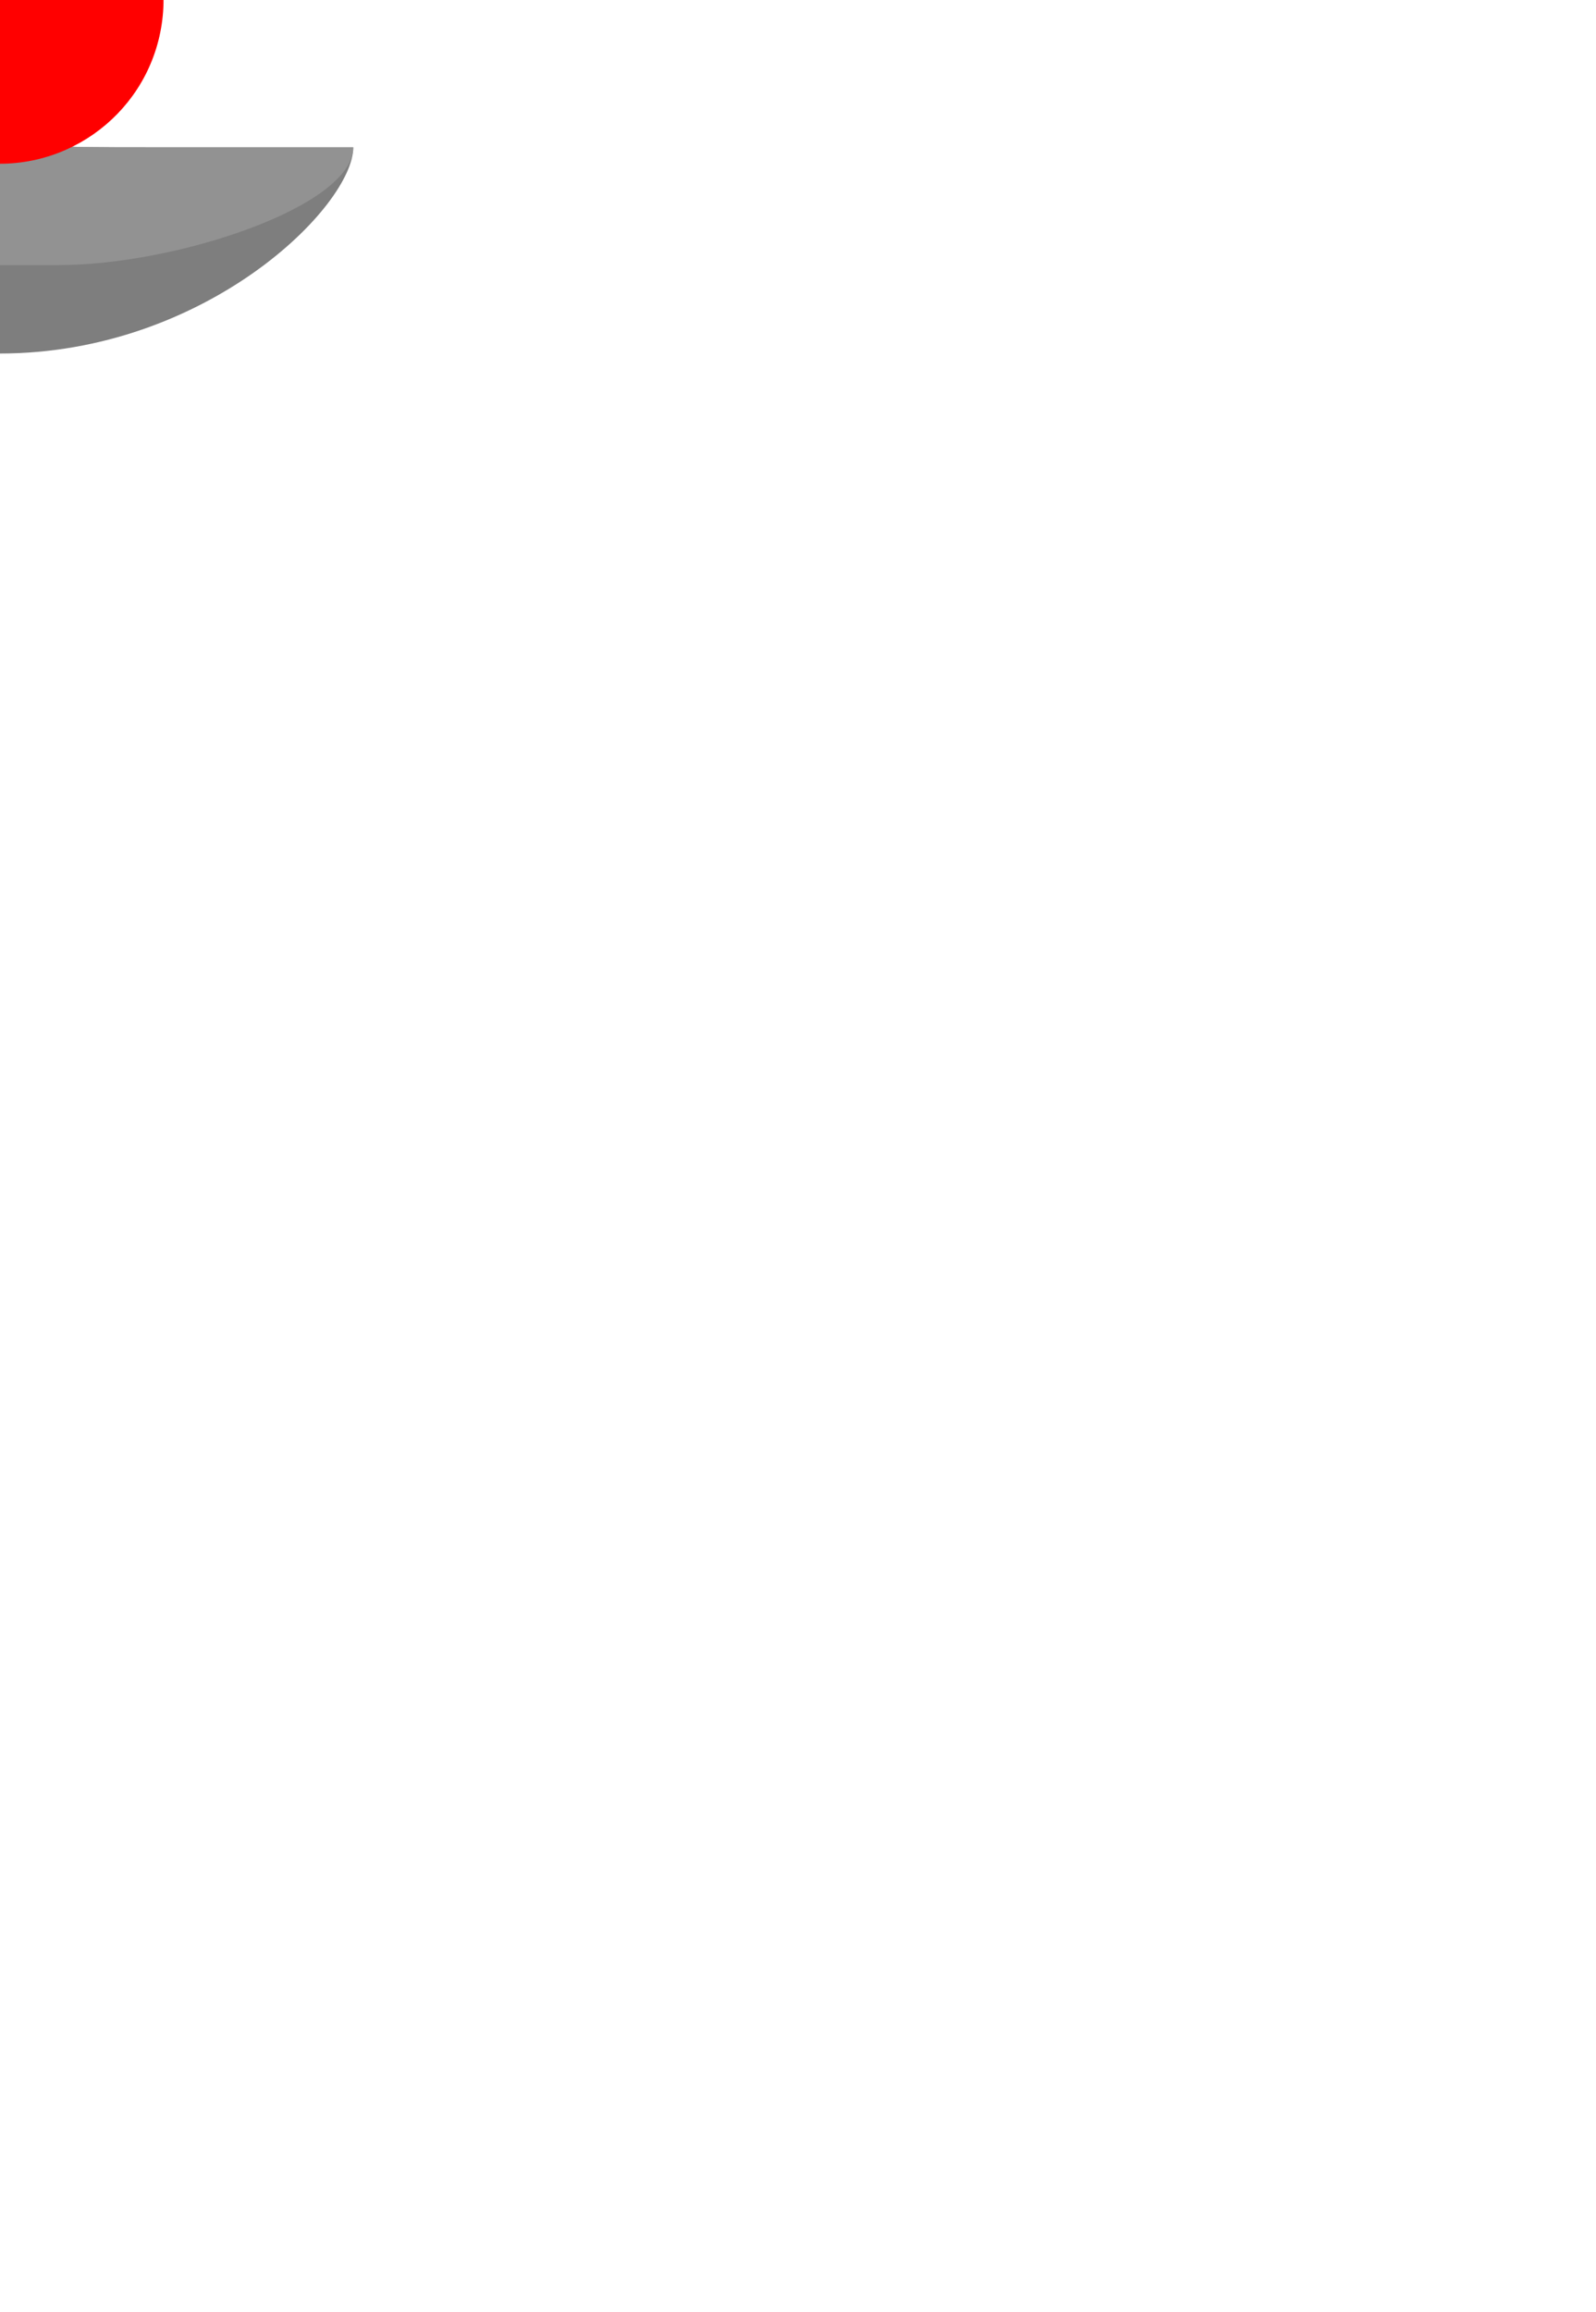 <?xml version="1.0" encoding="UTF-8" standalone="no"?>
<svg
   width="7.25in"
   height="10.5in"
   viewBox="0 0 184.15 266.7"
   version="1.1"
   id="svg10"
   xmlns="http://www.w3.org/2000/svg"
   xmlns:svg="http://www.w3.org/2000/svg">
  <defs
     id="defs14" />
  <g
     id="g835"
     transform="matrix(0.656,-3.722,3.722,0.656,-218.929,153.29)">
    <g
       transform="matrix(0.59,3.348,-3.348,0.59,50,50)"
       id="g6">
      <path
         style="fill:#4d4d4d;fill-opacity:0.726;stroke:none;stroke-width:0.265px;stroke-linecap:butt;stroke-linejoin:miter;stroke-opacity:1"
         d="m -1.323,0 c 0,-1.323 1.323,-1.323 2.646,-1.323 l 1.852,7e-7 C 3.175,-1.852 1.852,-3.175 0,-3.175 h -0.265 c -2.381,7e-7 -3.44,1.852 -3.44,3.175 0,1.323 1.058,3.175 3.44,3.175 H 0 c 1.852,0 3.175,-1.323 3.175,-1.852 l -1.852,-7e-7 c -1.587,0 -2.646,0 -2.646,-1.323 z"
         id="path2" />
      <path
         style="fill:#999999;fill-opacity:0.726;stroke:none;stroke-width:0.265px;stroke-linecap:butt;stroke-linejoin:miter;stroke-opacity:1"
         d="m -1.323,0 c 0,-1.323 1.323,-1.323 2.646,-1.323 l 1.852,7e-7 c 1e-6,-0.529 -1.587,-1.058 -2.646,-1.058 l -0.794,-7e-7 c -1.323,0 -2.381,1.058 -2.381,2.381 0,1.323 1.058,2.381 2.381,2.381 l 0.794,7e-7 C 1.588,2.381 3.175,1.852 3.175,1.323 l -1.852,-7e-7 c -1.587,0 -2.646,0 -2.646,-1.323 z"
         id="path4" />
    </g>
    <circle
       cx="50"
       cy="50"
       r="5"
       fill="#ff0000"
       id="circle8" />
  </g>
  <!--
<circle cx="130" cy="60" r="4" fill="#aa0"></circle>
<circle cx="150" cy="60" r="4" fill="#f00"></circle>
<circle cx="160" cy="70" r="4" fill="#0a0"></circle>
<circle cx="160" cy="80" r="4" fill="#44f"></circle>
-->
</svg>
